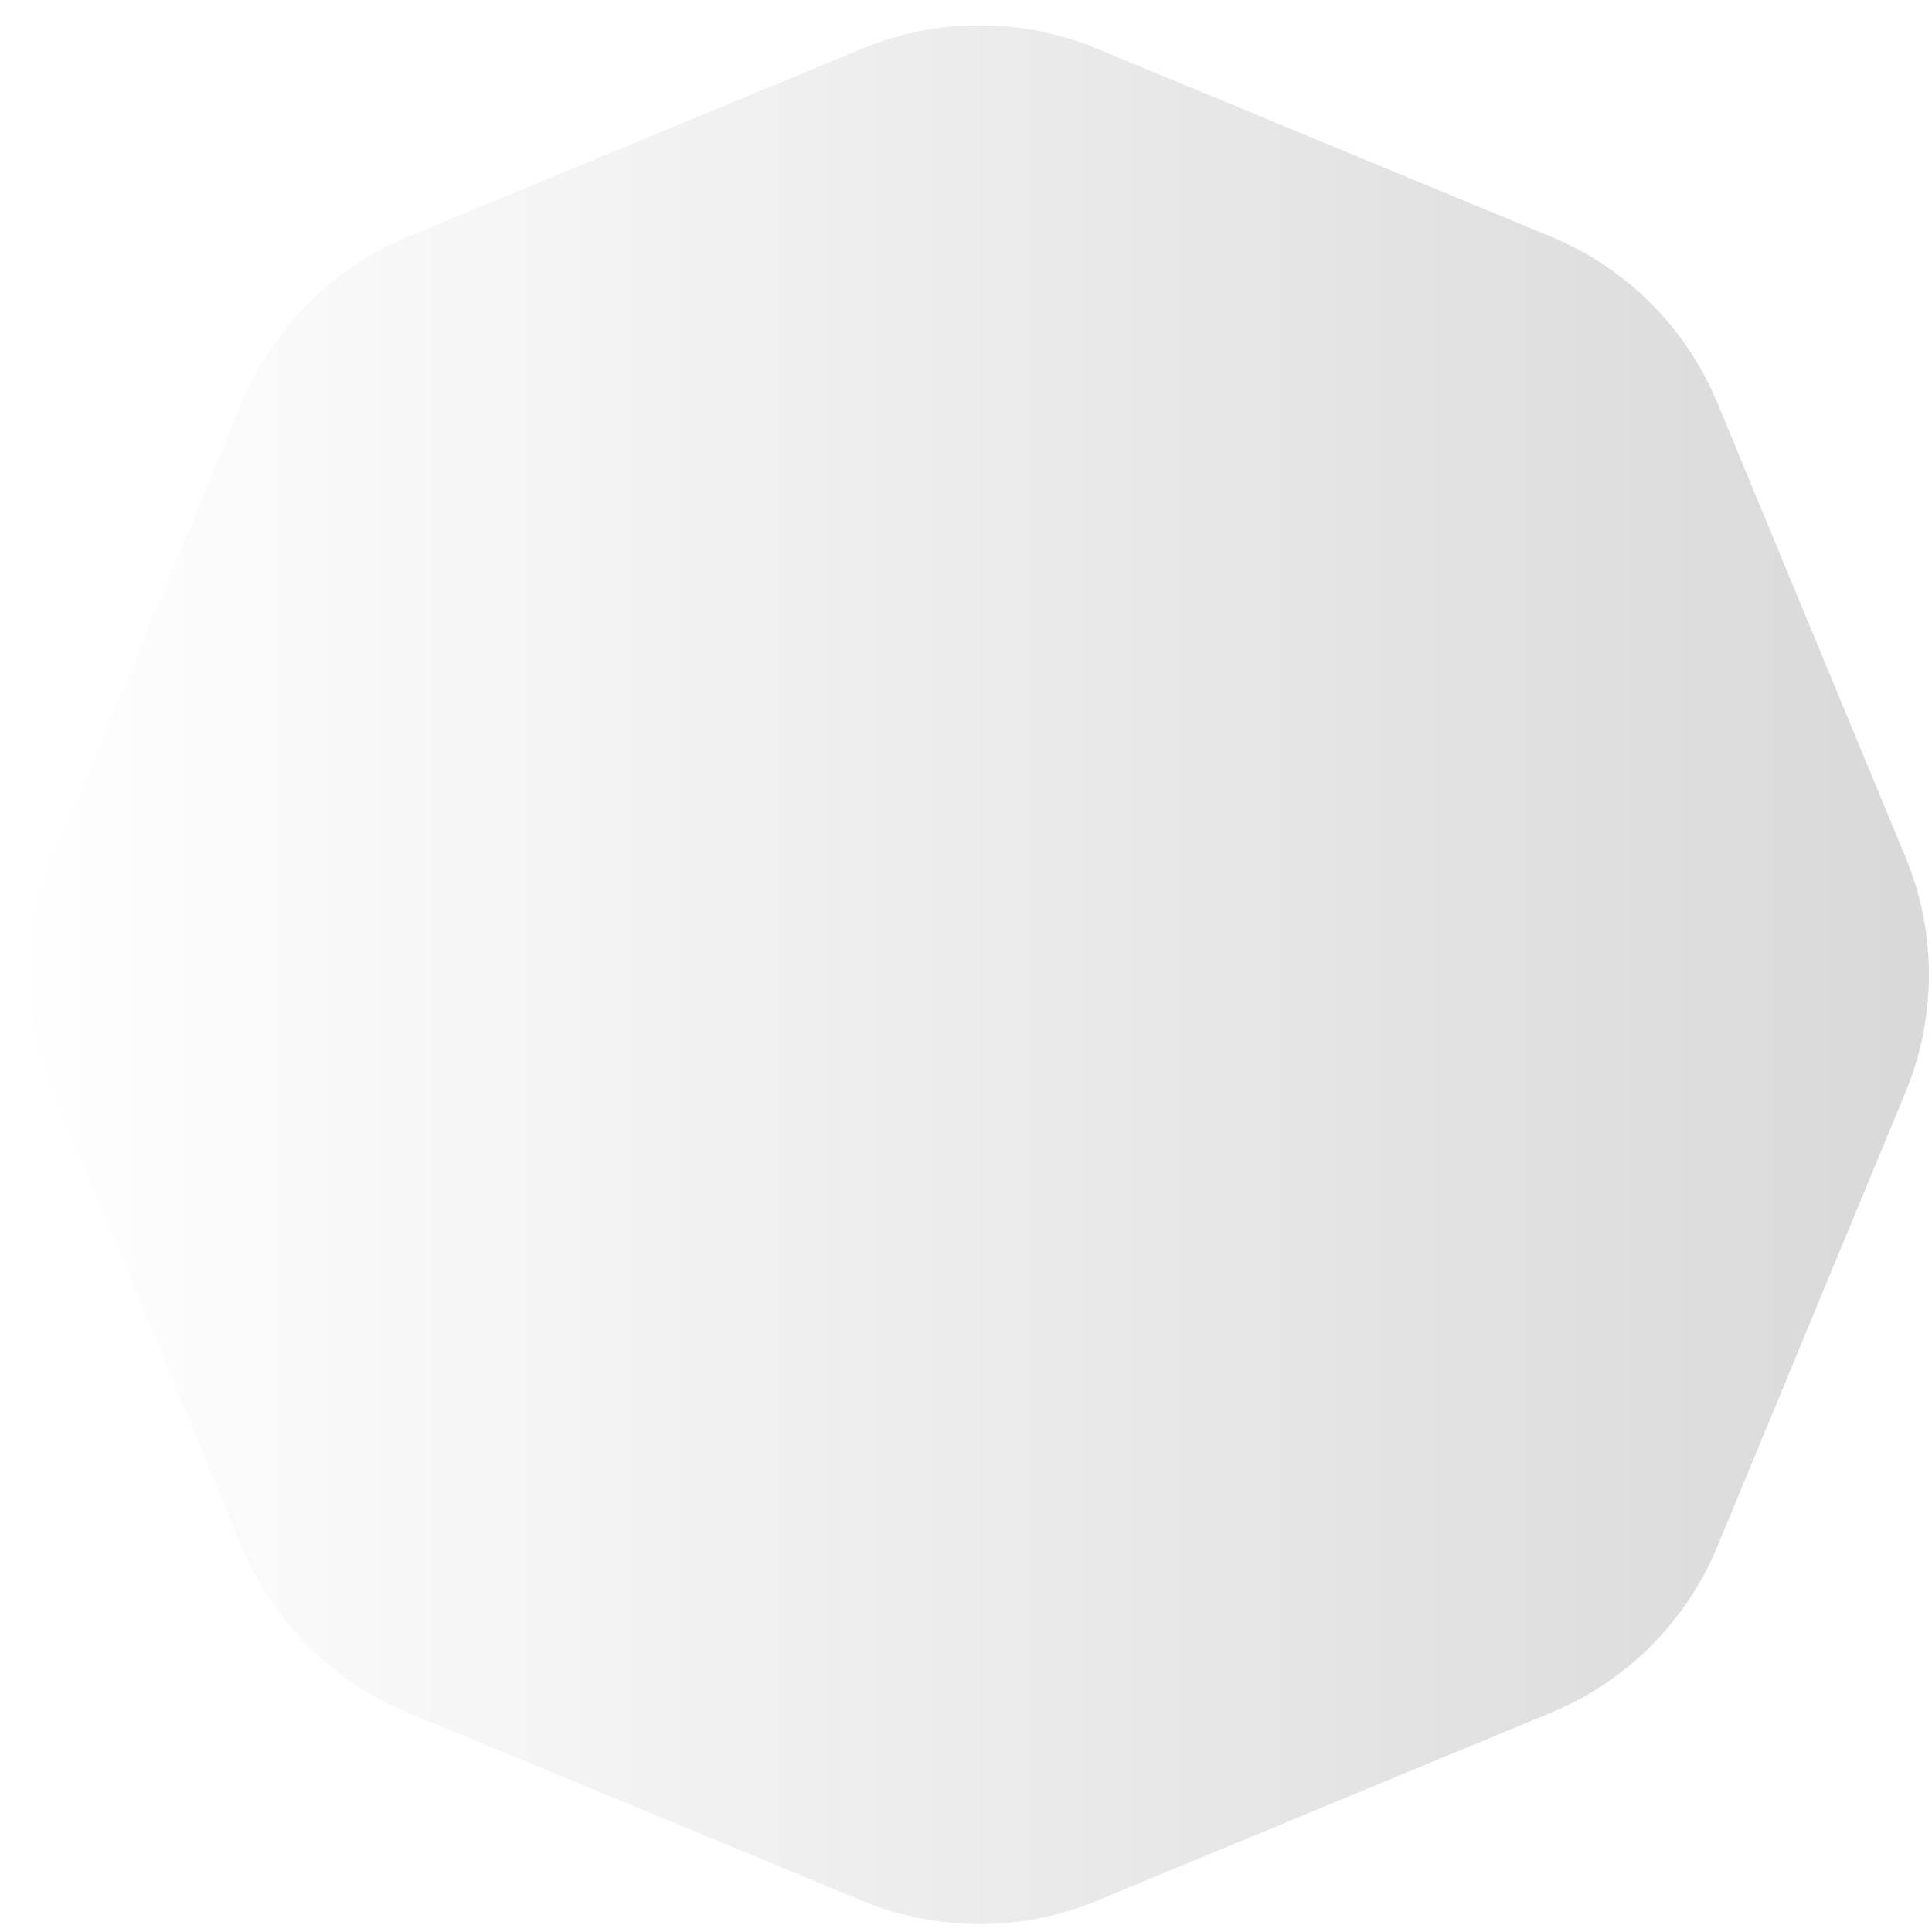 <svg width="63" height="63" viewBox="0 0 63 63" fill="none" xmlns="http://www.w3.org/2000/svg">
<g filter="url(#filter0_i_695_58)">
<path d="M28.114 1.585C30.564 0.57 33.317 0.57 35.767 1.585L50.588 7.724C53.038 8.739 54.985 10.686 56 13.136L62.139 27.957C63.154 30.407 63.154 33.16 62.139 35.611L56 50.431C54.985 52.882 53.038 54.828 50.588 55.843L35.767 61.982C33.317 62.997 30.564 62.997 28.114 61.982L13.293 55.843C10.842 54.828 8.896 52.882 7.881 50.431L1.742 35.611C0.727 33.16 0.727 30.407 1.742 27.957L7.881 13.136C8.896 10.686 10.842 8.739 13.293 7.724L28.114 1.585Z" fill="url(#paint0_linear_695_58)"/>
</g>
<defs>
<filter id="filter0_i_695_58" x="0.981" y="0.824" width="61.92" height="61.919" filterUnits="userSpaceOnUse" color-interpolation-filters="sRGB">
<feFlood flood-opacity="0" result="BackgroundImageFix"/>
<feBlend mode="normal" in="SourceGraphic" in2="BackgroundImageFix" result="shape"/>
<feColorMatrix in="SourceAlpha" type="matrix" values="0 0 0 0 0 0 0 0 0 0 0 0 0 0 0 0 0 0 127 0" result="hardAlpha"/>
<feOffset/>
<feGaussianBlur stdDeviation="10"/>
<feComposite in2="hardAlpha" operator="arithmetic" k2="-1" k3="1"/>
<feColorMatrix type="matrix" values="0 0 0 0 1 0 0 0 0 1 0 0 0 0 1 0 0 0 0.43 0"/>
<feBlend mode="normal" in2="shape" result="effect1_innerShadow_695_58"/>
</filter>
<linearGradient id="paint0_linear_695_58" x1="0.157" y1="31.784" x2="63.724" y2="31.784" gradientUnits="userSpaceOnUse">
<stop stop-color="white"/>
<stop offset="1" stop-color="#D8D8D8"/>
</linearGradient>
</defs>
</svg>
